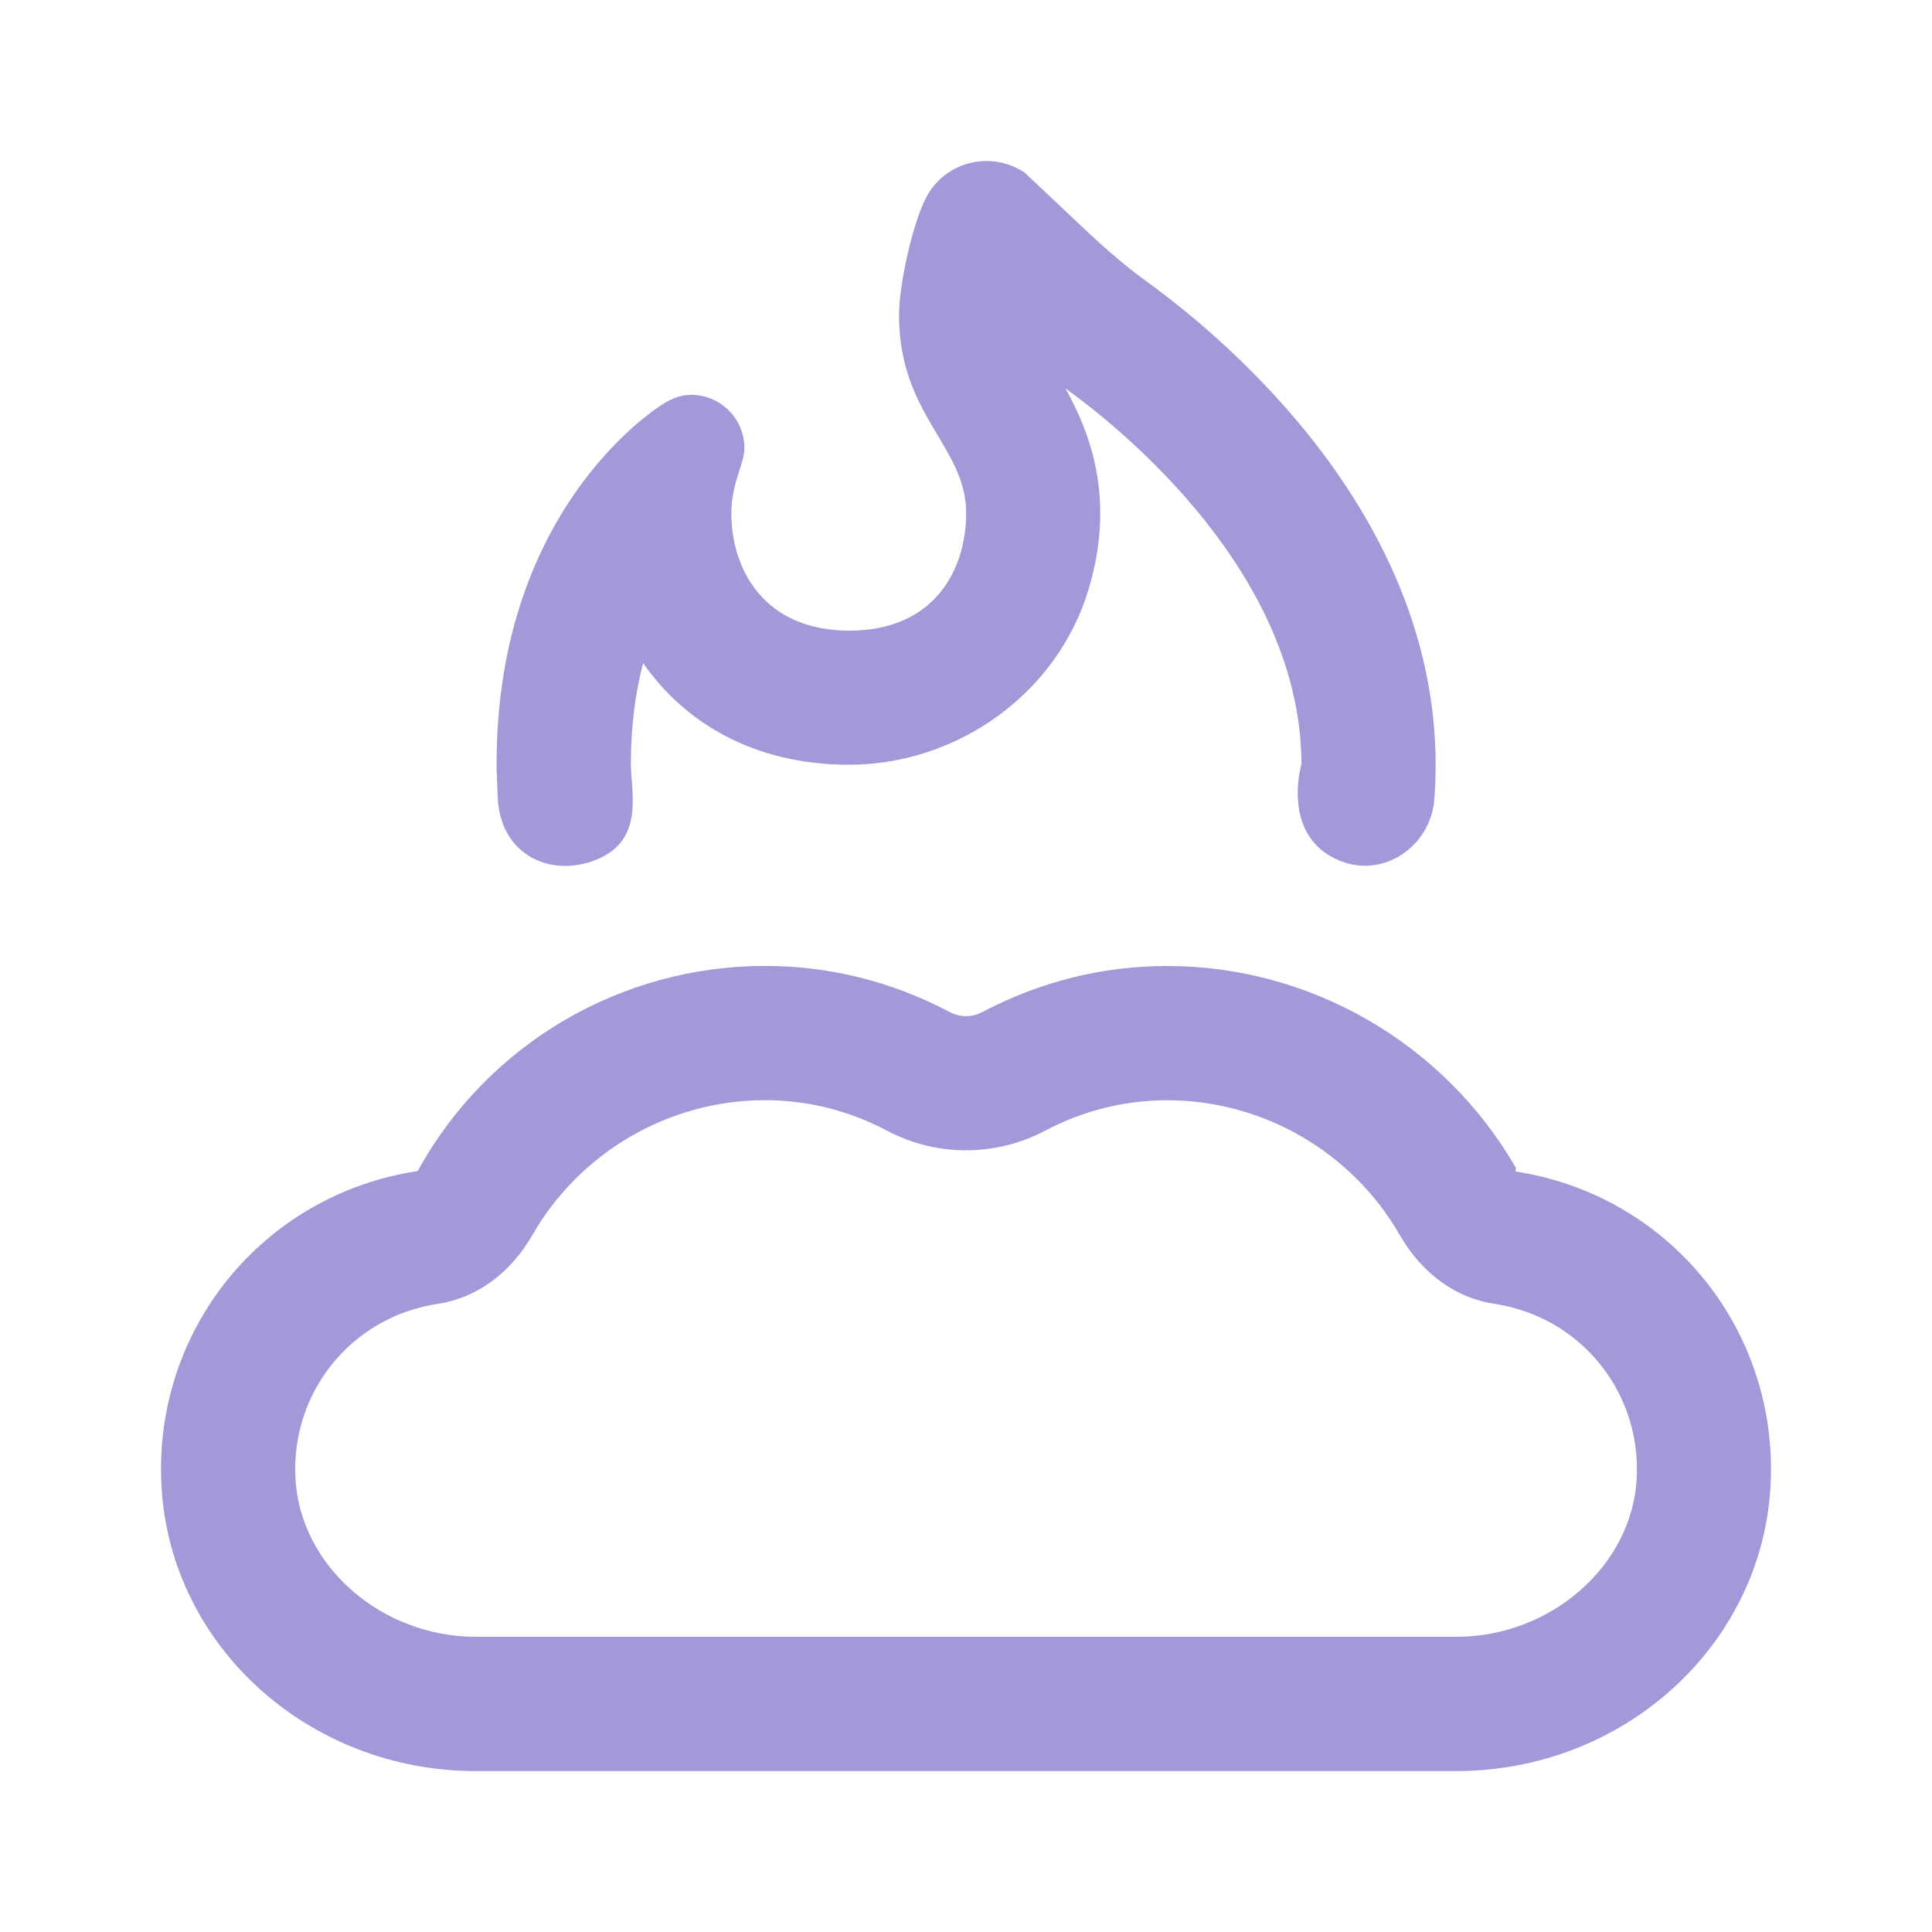 <svg width="24" height="24" viewBox="0 0 24 24" fill="none" xmlns="http://www.w3.org/2000/svg">
<path d="M18.825 14.551L18.832 14.509C17.941 12.962 16.281 12 14.5 12C13.695 12 12.923 12.193 12.203 12.572C12.074 12.64 11.927 12.64 11.798 12.572C11.078 12.192 10.305 11.999 9.501 11.999C7.72 11.999 6.06 12.961 5.189 14.547C3.259 14.84 1.892 16.528 2.007 18.477C2.123 20.453 3.838 22.001 5.91 22.001H18.089C20.161 22.001 21.876 20.453 21.993 18.477C22.108 16.533 20.747 14.848 18.824 14.552L18.825 14.551ZM18.09 20.333H5.911C4.74 20.333 3.735 19.457 3.671 18.378C3.607 17.296 4.366 16.358 5.438 16.197C5.92 16.124 6.338 15.82 6.614 15.341C7.208 14.308 8.315 13.667 9.501 13.667C10.032 13.667 10.543 13.794 11.021 14.047C11.635 14.371 12.368 14.37 12.981 14.047C13.458 13.795 13.97 13.668 14.501 13.668C15.688 13.668 16.794 14.309 17.388 15.341C17.664 15.82 18.082 16.124 18.565 16.197C19.636 16.358 20.394 17.296 20.331 18.378C20.267 19.457 19.261 20.333 18.09 20.333ZM6.18 9.857C6.178 9.74 6.169 9.622 6.169 9.502V9.484C6.169 6.252 8.238 5.018 8.238 5.018C8.341 4.952 8.455 4.905 8.586 4.905C8.951 4.905 9.247 5.201 9.247 5.565C9.247 5.769 9.085 5.997 9.085 6.376C9.085 7.066 9.486 7.834 10.551 7.834C11.616 7.834 12.002 7.066 12.002 6.376C12.002 5.543 11.168 5.164 11.168 3.914C11.168 3.552 11.327 2.798 11.505 2.453C11.656 2.162 11.952 2 12.255 2C12.416 2 12.58 2.046 12.725 2.141L13.508 2.879C13.742 3.098 13.984 3.308 14.243 3.496C15.268 4.239 17.828 6.406 17.834 9.492V9.502C17.834 9.645 17.829 9.787 17.818 9.927C17.774 10.513 17.186 10.916 16.642 10.692C15.901 10.386 16.167 9.492 16.167 9.492C16.162 7.13 13.943 5.338 13.263 4.845L13.236 4.825C13.535 5.367 13.861 6.178 13.526 7.311C13.14 8.615 11.886 9.508 10.527 9.5C9.353 9.493 8.501 8.973 7.989 8.237C7.896 8.592 7.837 9.005 7.837 9.483C7.837 9.839 8.006 10.419 7.433 10.669C6.86 10.919 6.189 10.633 6.181 9.857L6.18 9.857Z" fill="#A498D9"/>
</svg>
